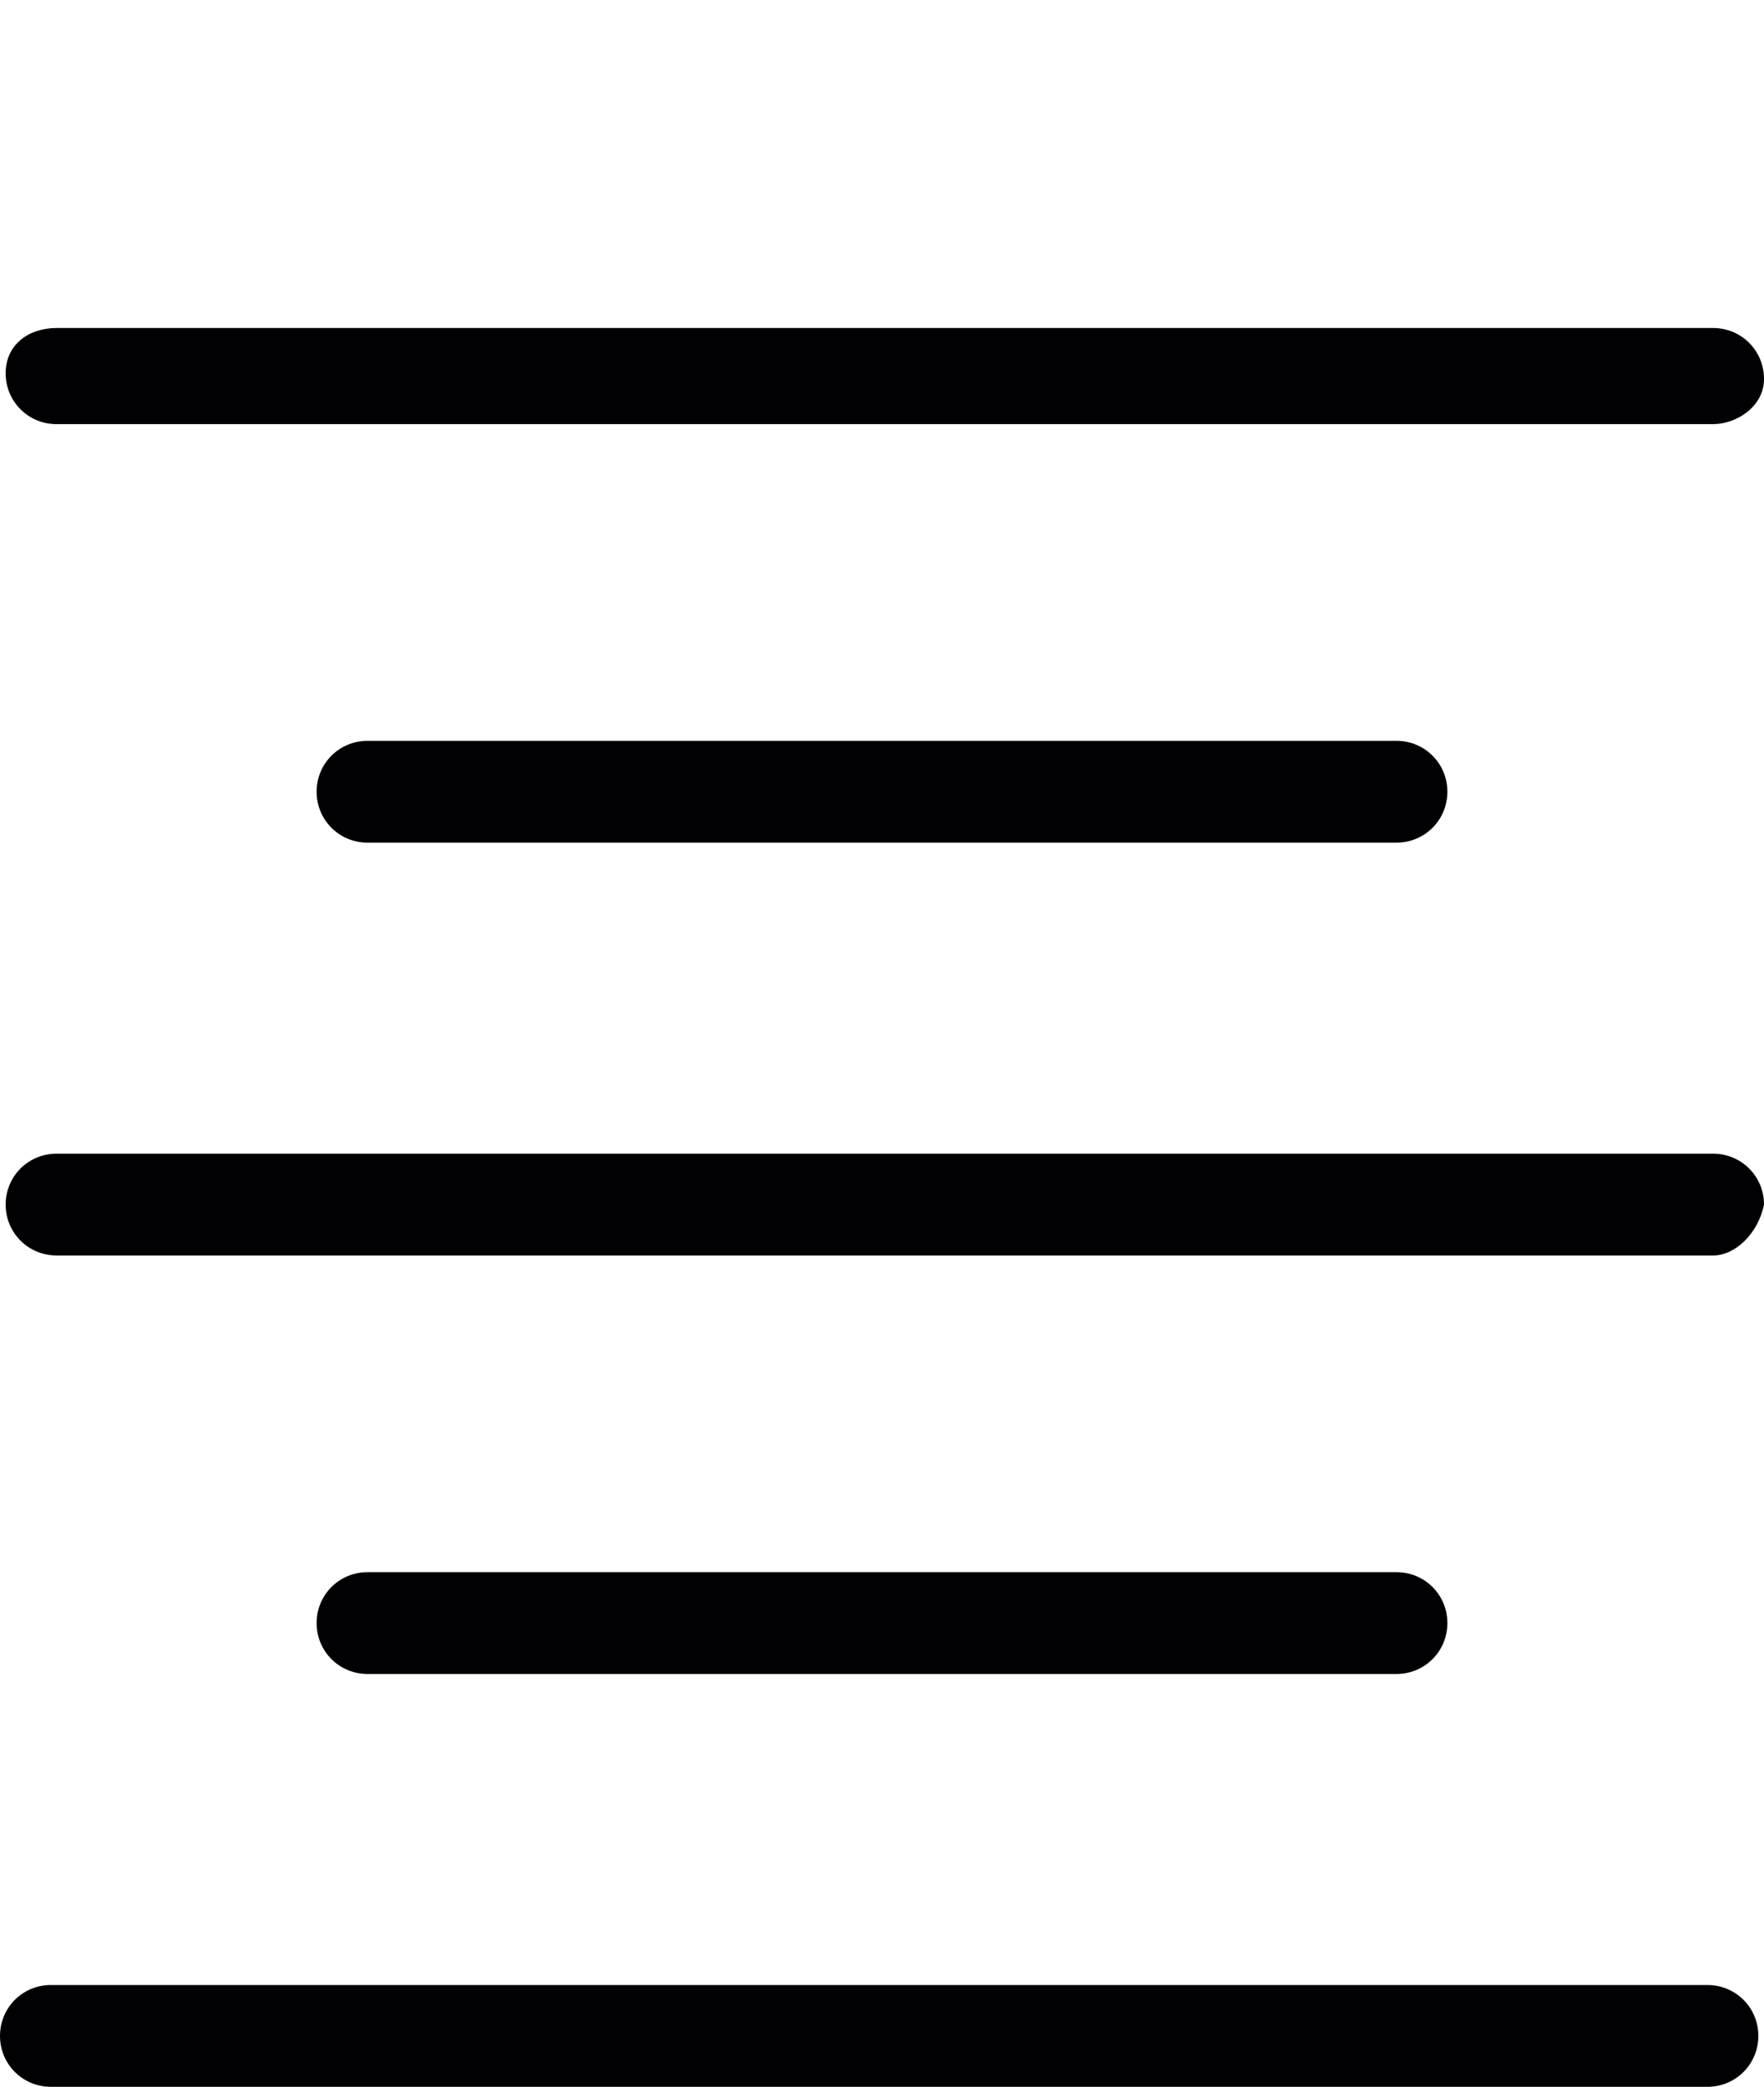 <?xml version="1.0" encoding="utf-8"?>
<!-- Generator: Adobe Illustrator 19.2.1, SVG Export Plug-In . SVG Version: 6.00 Build 0)  -->
<svg version="1.1" id="Capa_1" xmlns="http://www.w3.org/2000/svg" xmlns:xlink="http://www.w3.org/1999/xlink" x="0px" y="0px"
	 viewBox="0 0 31.2 36.9" style="enable-background:new 0 0 31.2 36.9;" xml:space="preserve" preserveAspectRatio="none slice">
<style type="text/css">
	.st0{fill:#010002;}
</style>
<g>
	<g>
		<path class="st0" d="M30.3,7.5H1c-0.5,0-0.9-0.4-0.9-0.9S0.5,5.8,1,5.8h29.3c0.5,0,0.9,0.4,0.9,0.9S30.7,7.5,30.3,7.5z"/>
	</g>
	<g>
		<path class="st0" d="M24.7,14.9H6.5c-0.5,0-0.9-0.4-0.9-0.9s0.4-0.9,0.9-0.9h18.2c0.5,0,0.9,0.4,0.9,0.9
			C25.6,14.5,25.2,14.9,24.7,14.9z"/>
	</g>
	<g>
		<path class="st0" d="M30.3,22.2H1c-0.5,0-0.9-0.4-0.9-0.9s0.4-0.9,0.9-0.9h29.3c0.5,0,0.9,0.4,0.9,0.9
			C31.1,21.8,30.7,22.2,30.3,22.2z"/>
	</g>
	<g>
		<path class="st0" d="M24.7,29.6H6.5c-0.5,0-0.9-0.4-0.9-0.9c0-0.5,0.4-0.9,0.9-0.9h18.2c0.5,0,0.9,0.4,0.9,0.9
			C25.6,29.2,25.2,29.6,24.7,29.6z"/>
	</g>
	<g>
		<path class="st0" d="M30.2,36.9H0.9C0.4,36.9,0,36.5,0,36c0-0.5,0.4-0.9,0.9-0.9h29.3c0.5,0,0.9,0.4,0.9,0.9S30.7,36.9,30.2,36.9z
			"/>
	</g>
</g>
</svg>
